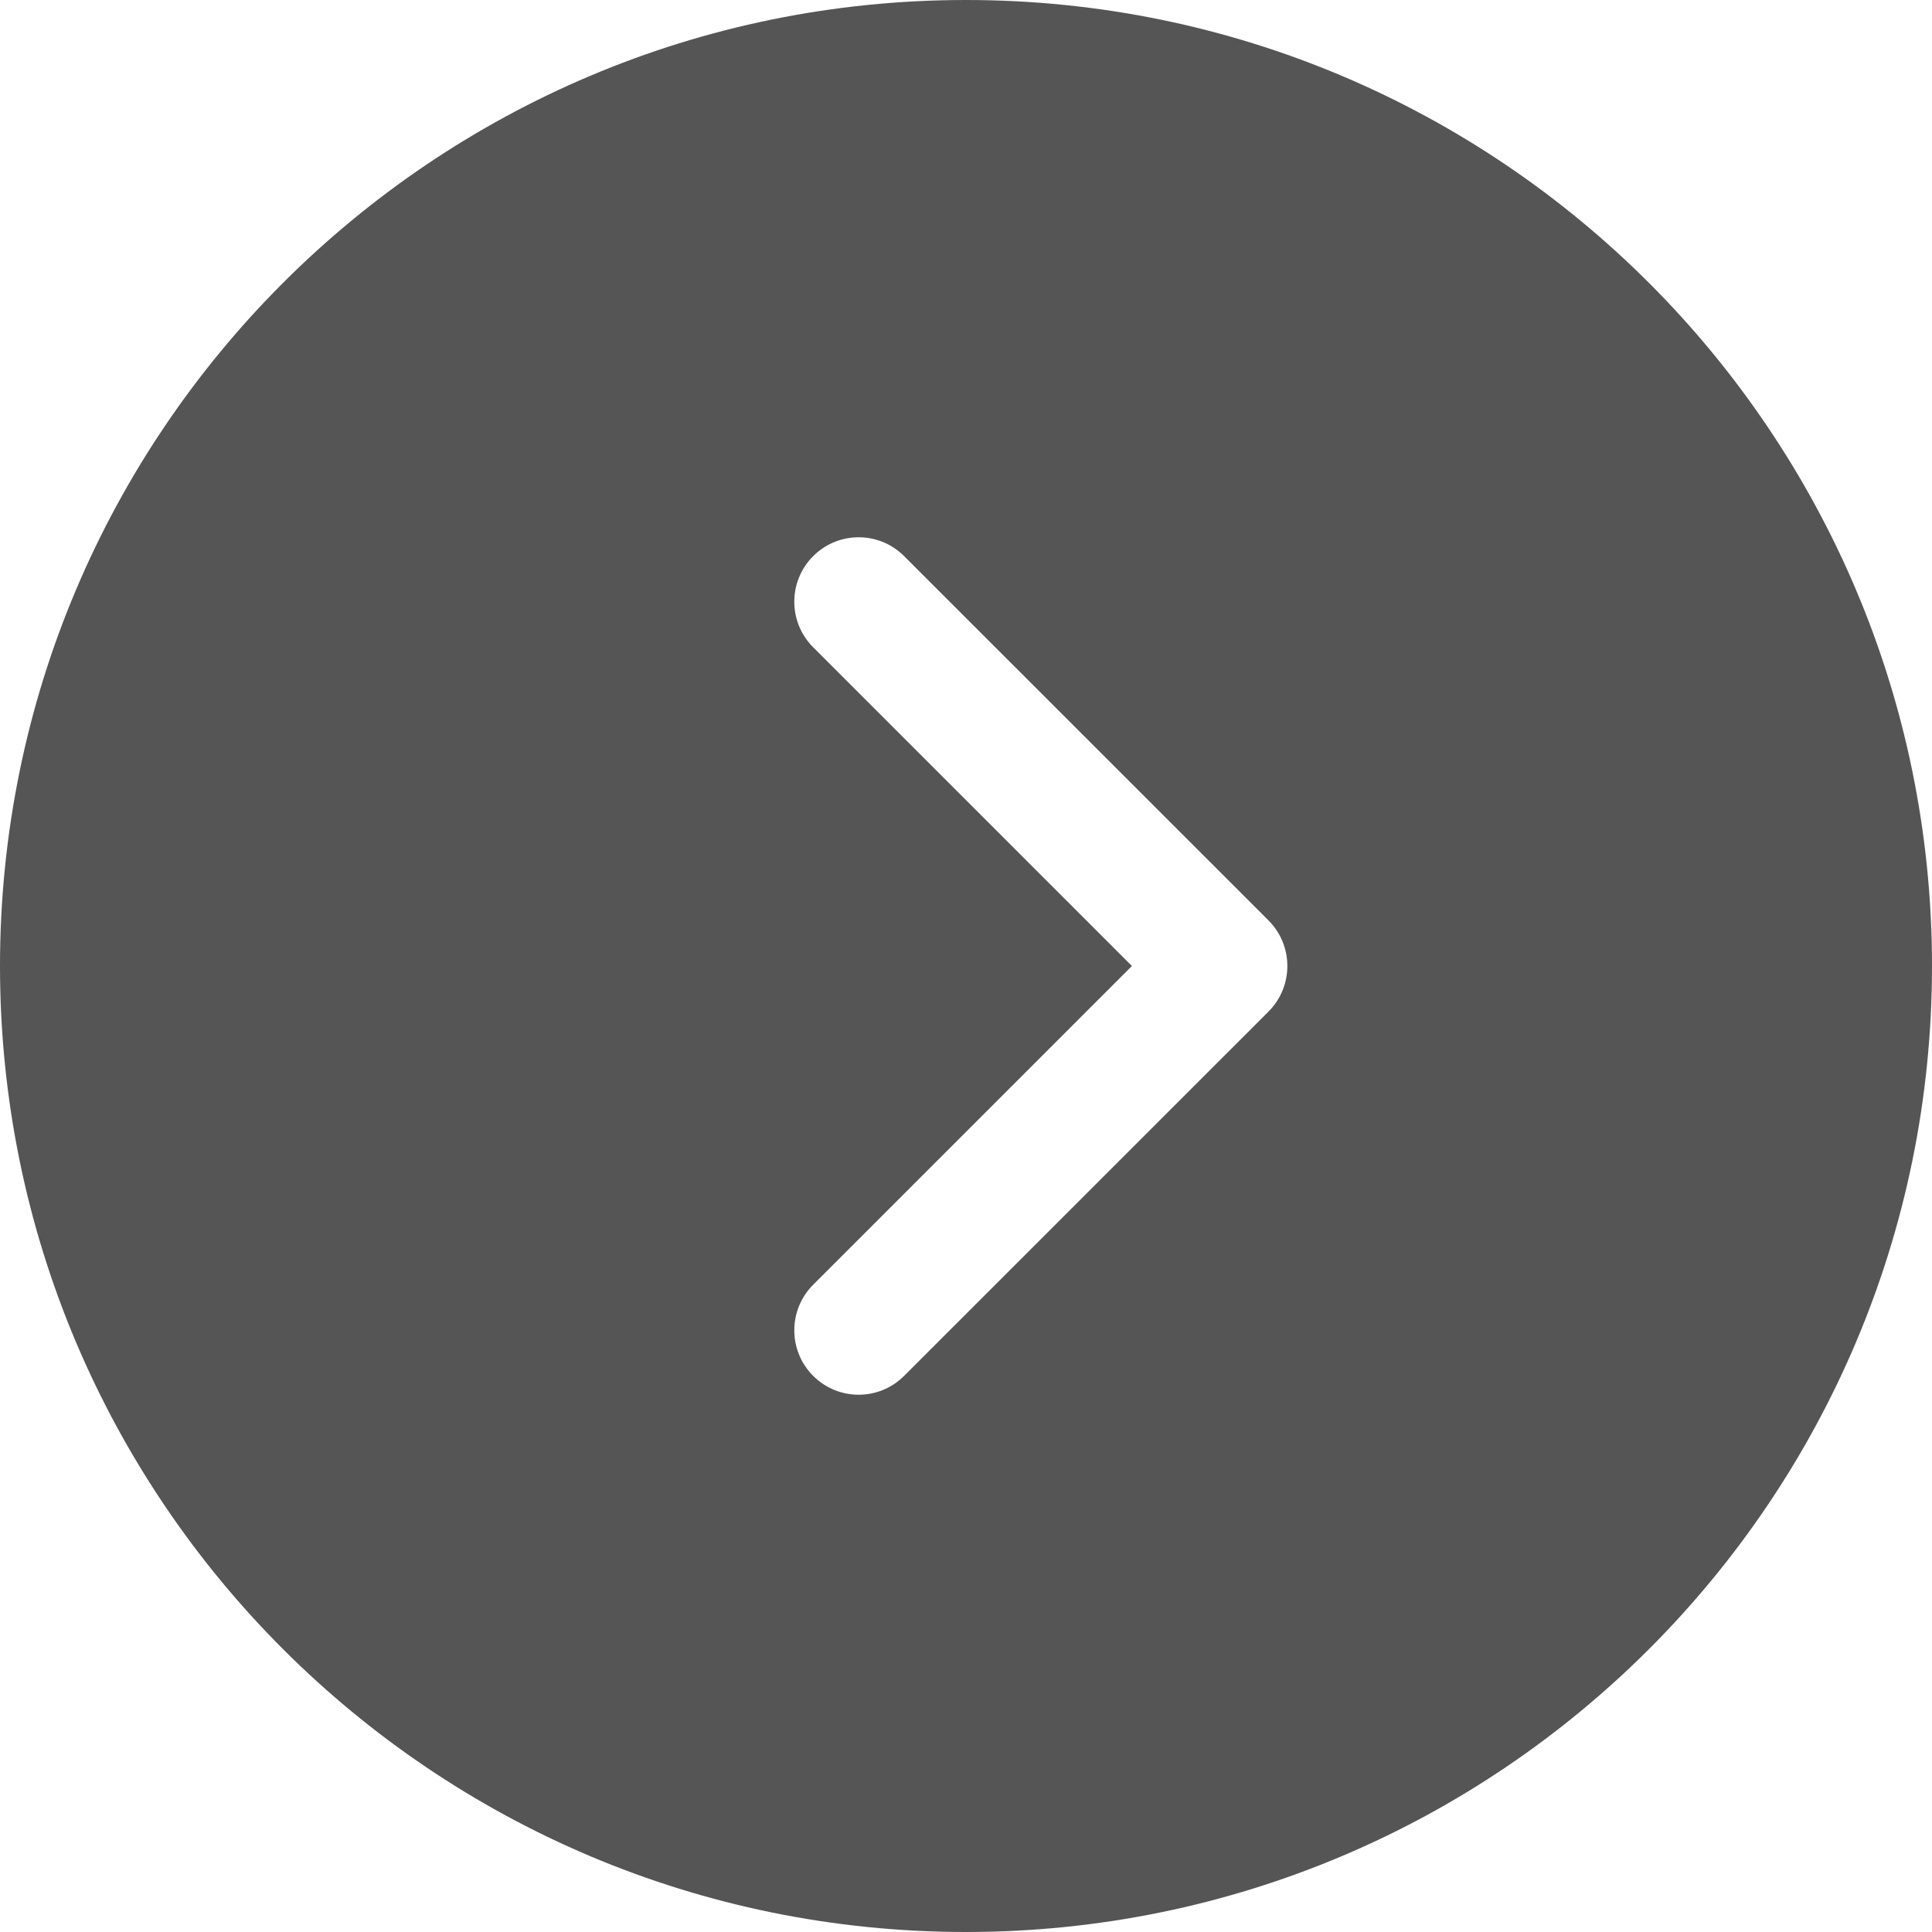 <svg xmlns="http://www.w3.org/2000/svg" width="24" height="24" viewBox="0 0 24 24">
  <g fill="none" fill-rule="evenodd" transform="translate(-336 -336)">
    <path fill="#555" d="M12,24 C5.373,24 0,18.627 0,12 C0,5.373 5.373,0 12,0 C18.627,0 24,5.373 24,12 C24,18.627 18.627,24 12,24 Z M10.101,8.04 L14.061,12 L10.101,15.96 C9.789,16.272 9.789,16.779 10.101,17.091 C10.413,17.404 10.92,17.404 11.232,17.091 L15.758,12.566 C16.07,12.253 16.07,11.747 15.758,11.434 L11.232,6.909 C10.92,6.596 10.413,6.596 10.101,6.909 C9.789,7.221 9.789,7.728 10.101,8.04 Z" transform="translate(336 336)"/>
  </g>
</svg>
